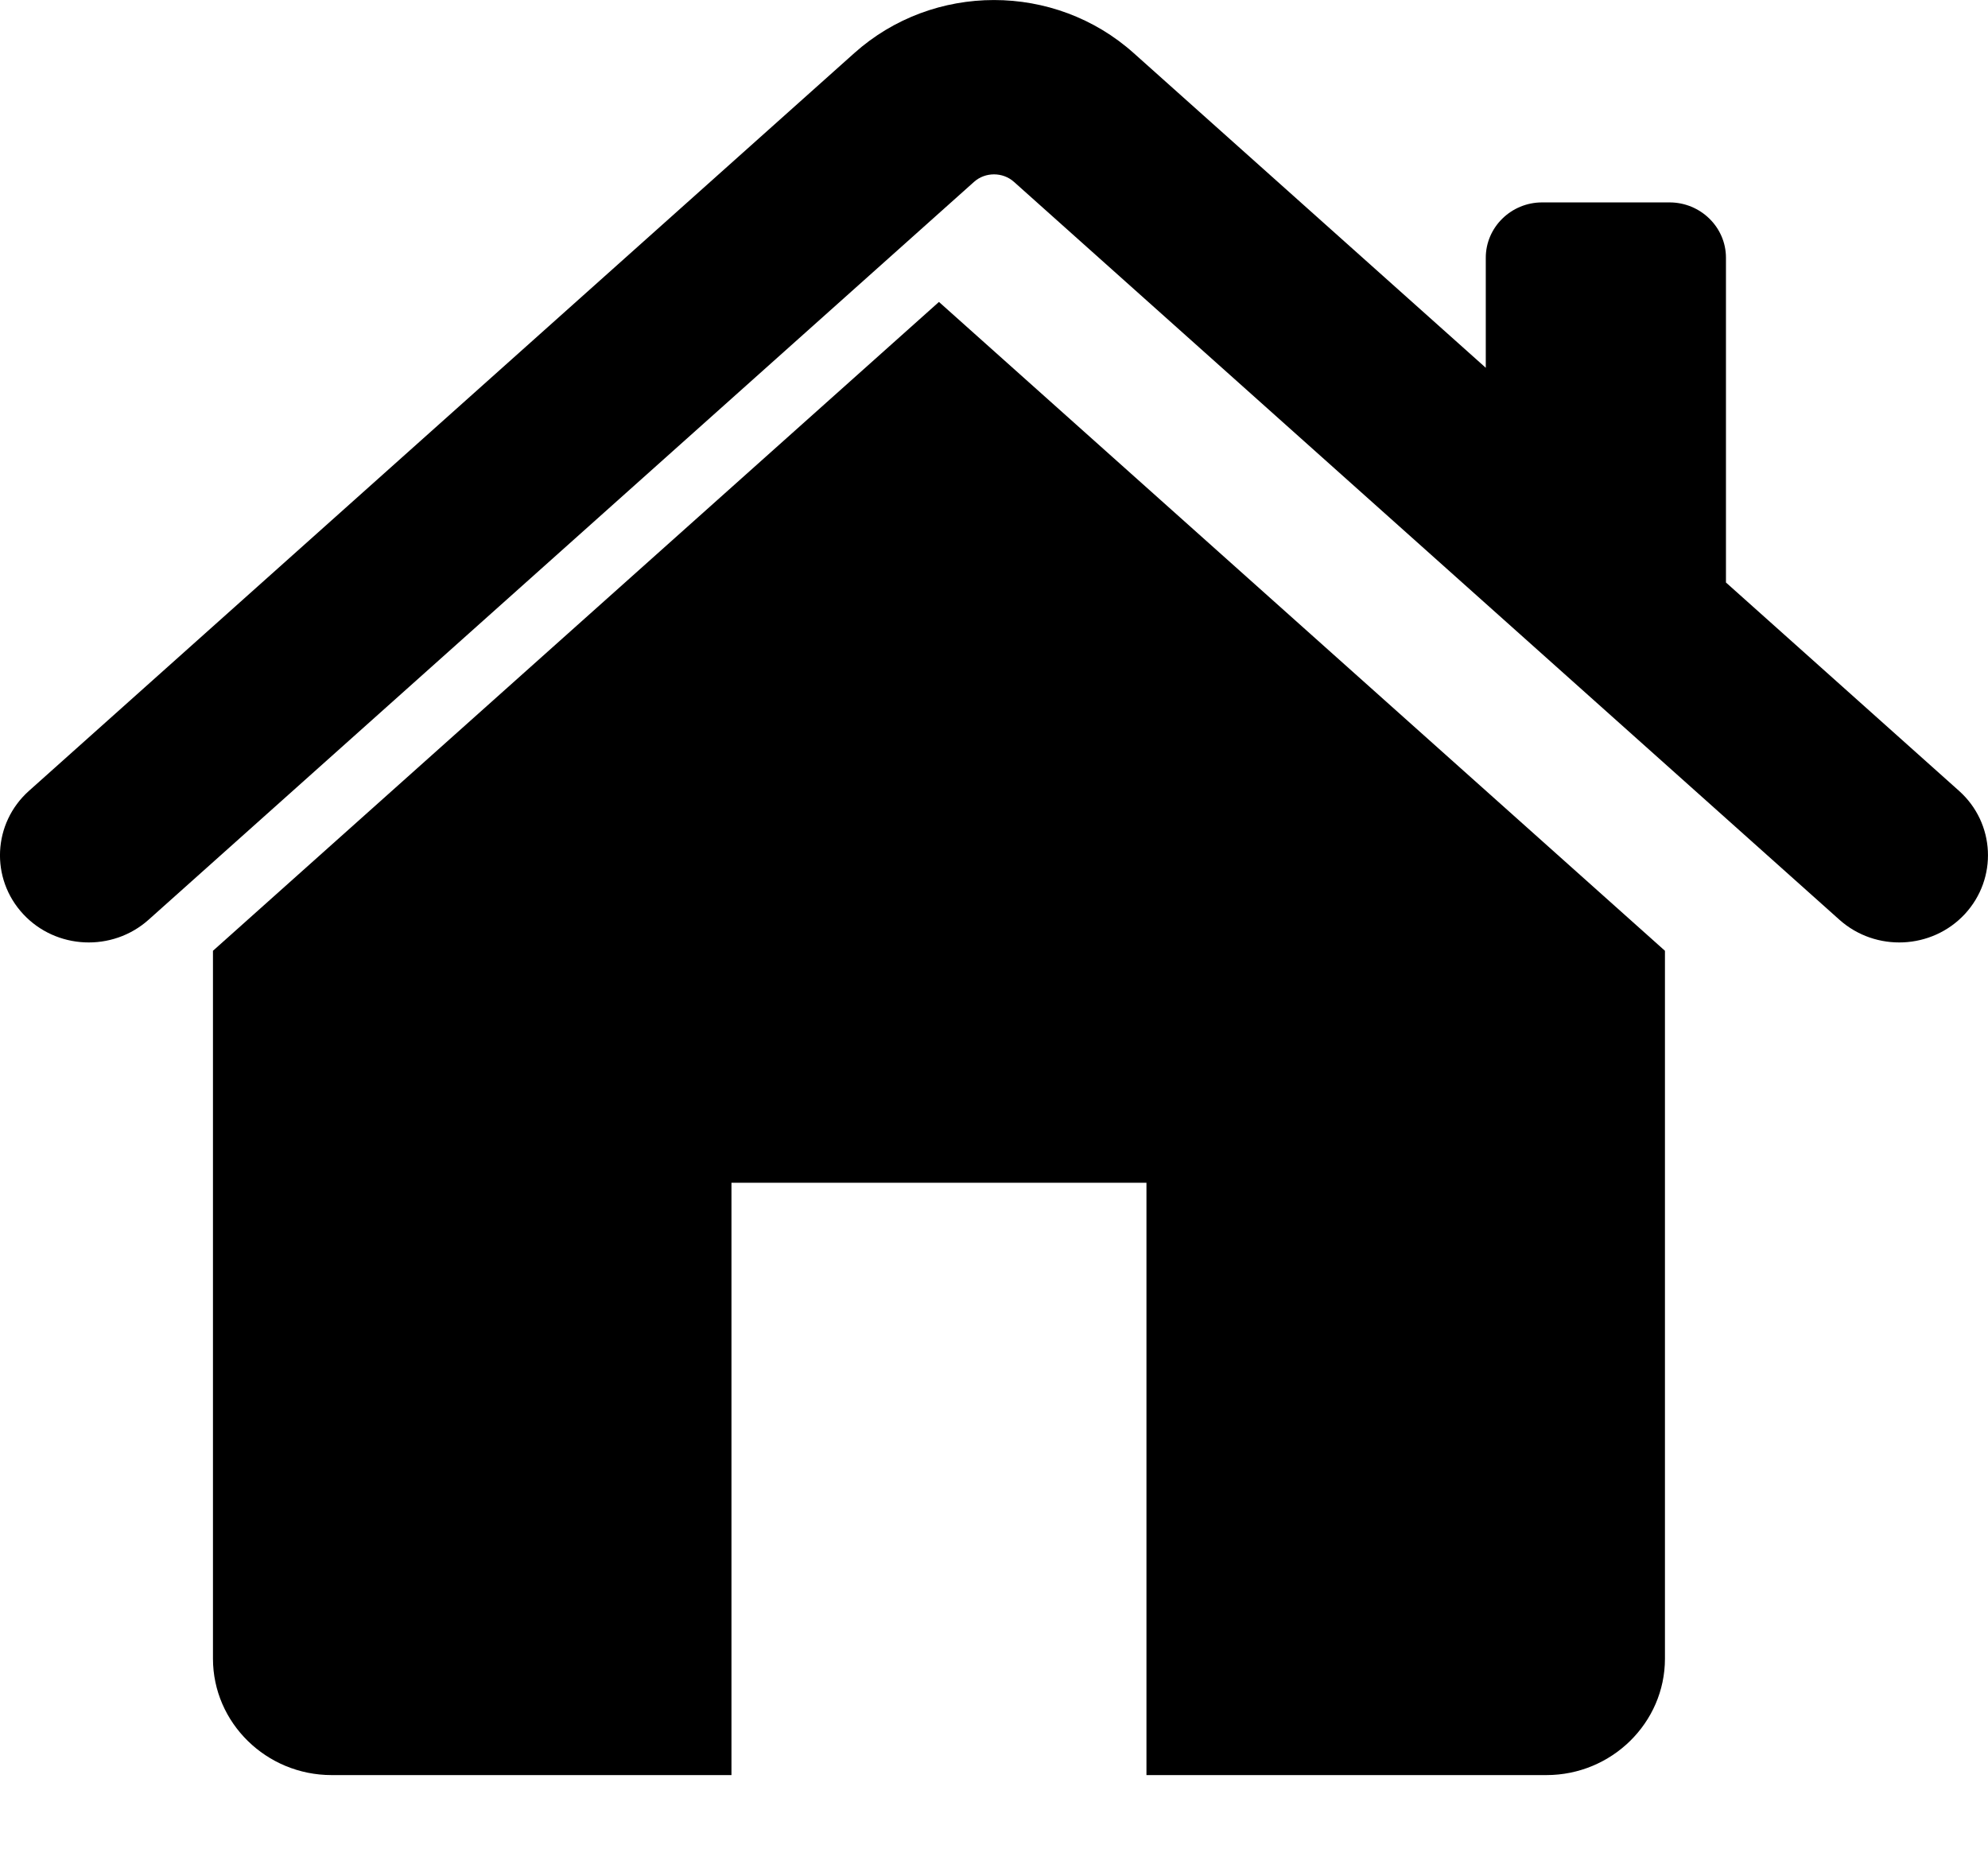 <svg width="16" height="15" viewBox="0 0 16 15" fill="none" xmlns="http://www.w3.org/2000/svg">
<path fill-rule="evenodd" clip-rule="evenodd" d="M1.196 7.402C0.904 7.663 0.451 7.642 0.186 7.356C-0.08 7.069 -0.058 6.625 0.233 6.365L6.876 0.427C7.512 -0.142 8.488 -0.142 9.124 0.427L11.958 2.96V2.074C11.958 1.829 12.162 1.629 12.411 1.629H13.437C13.687 1.629 13.891 1.829 13.891 2.074V4.688L15.767 6.365C16.058 6.625 16.079 7.069 15.814 7.356C15.549 7.642 15.096 7.663 14.804 7.402C12.507 5.349 10.518 3.571 8.161 1.464C8.071 1.383 7.929 1.383 7.839 1.464L1.196 7.402Z" fill="currentColor"/>
<path fill-rule="evenodd" clip-rule="evenodd" d="M13.4 7.652V13.349C13.4 13.865 12.971 14.286 12.446 14.286H9.227V9.519H5.887V14.286H2.669C2.143 14.286 1.714 13.865 1.714 13.349V7.652L7.557 2.43L13.4 7.652Z" fill="currentColor"/>
</svg>
